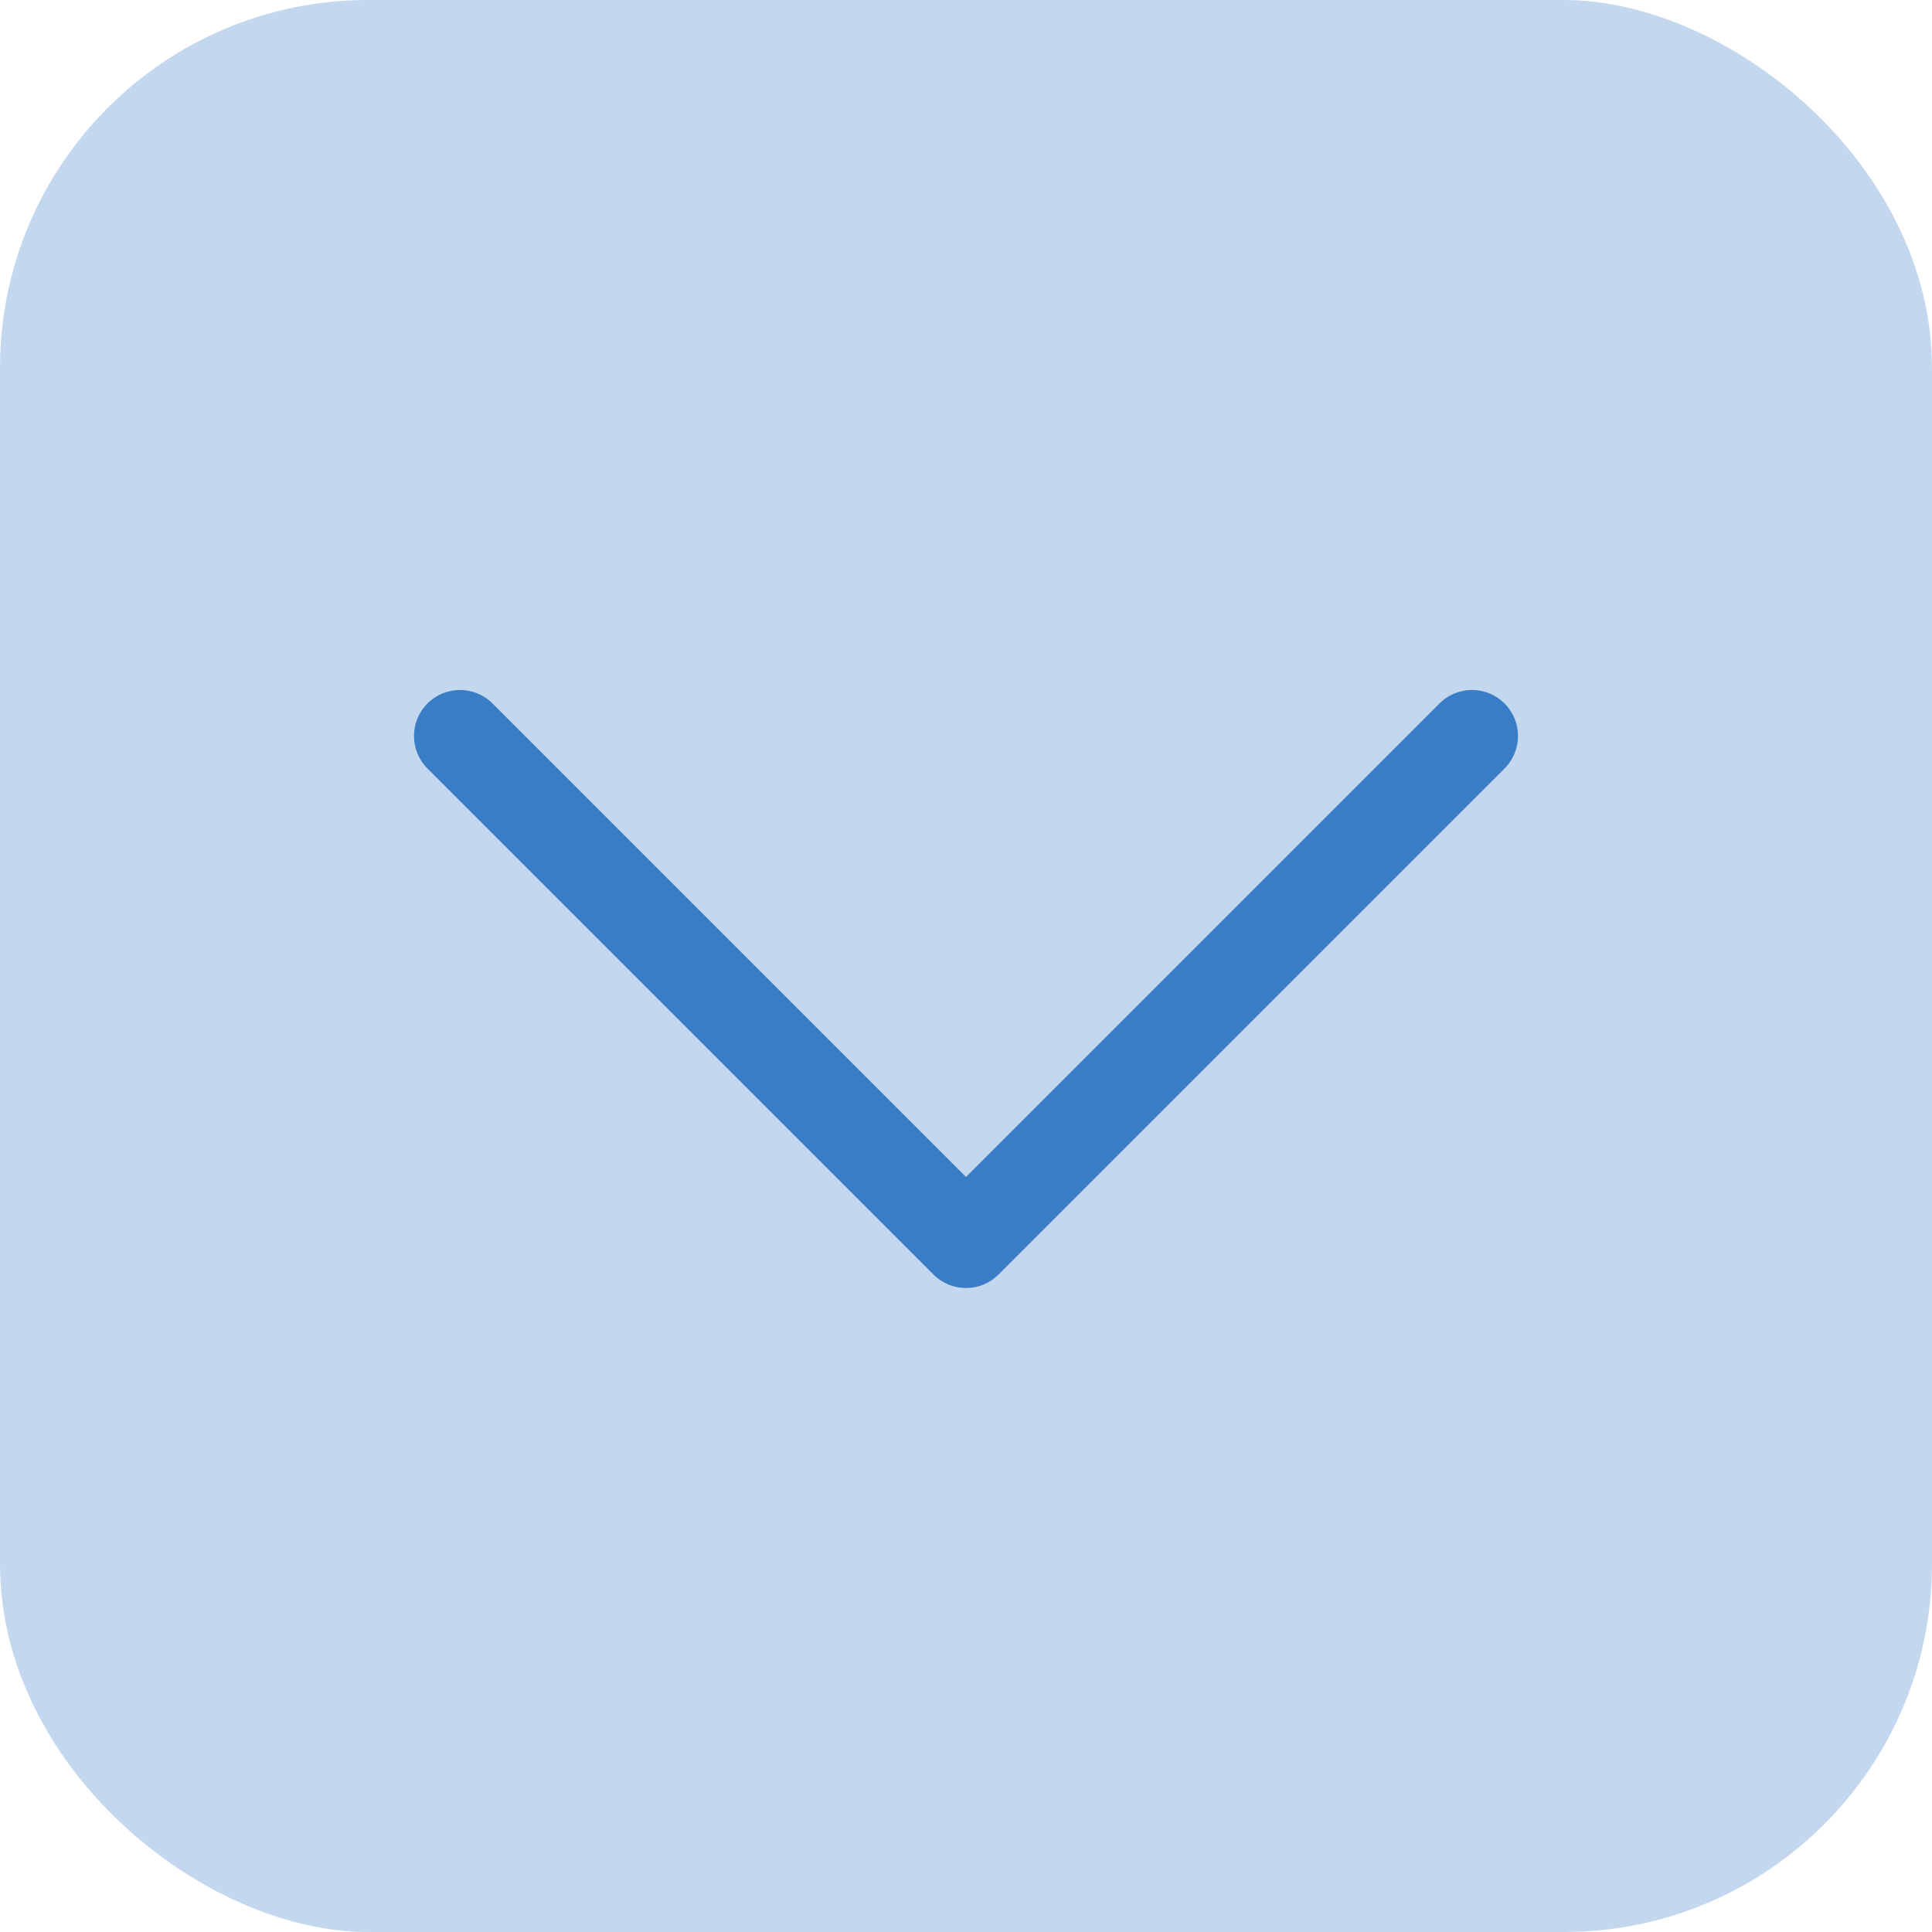 <svg width="42" height="42" viewBox="0 0 42 42" fill="none" xmlns="http://www.w3.org/2000/svg">
<rect width="42" height="42" rx="8" transform="matrix(0 1 1 0 0 0)" fill="#387DC5" fill-opacity="0.3"/>
<path fill-rule="evenodd" clip-rule="evenodd" d="M9.293 16.707C8.902 16.317 8.902 15.683 9.293 15.293C9.683 14.902 10.317 14.902 10.707 15.293L21 25.586L31.293 15.293C31.683 14.902 32.317 14.902 32.707 15.293C33.098 15.683 33.098 16.317 32.707 16.707L21.707 27.707C21.317 28.098 20.683 28.098 20.293 27.707L9.293 16.707Z" fill="#387DC5"/>
</svg>
